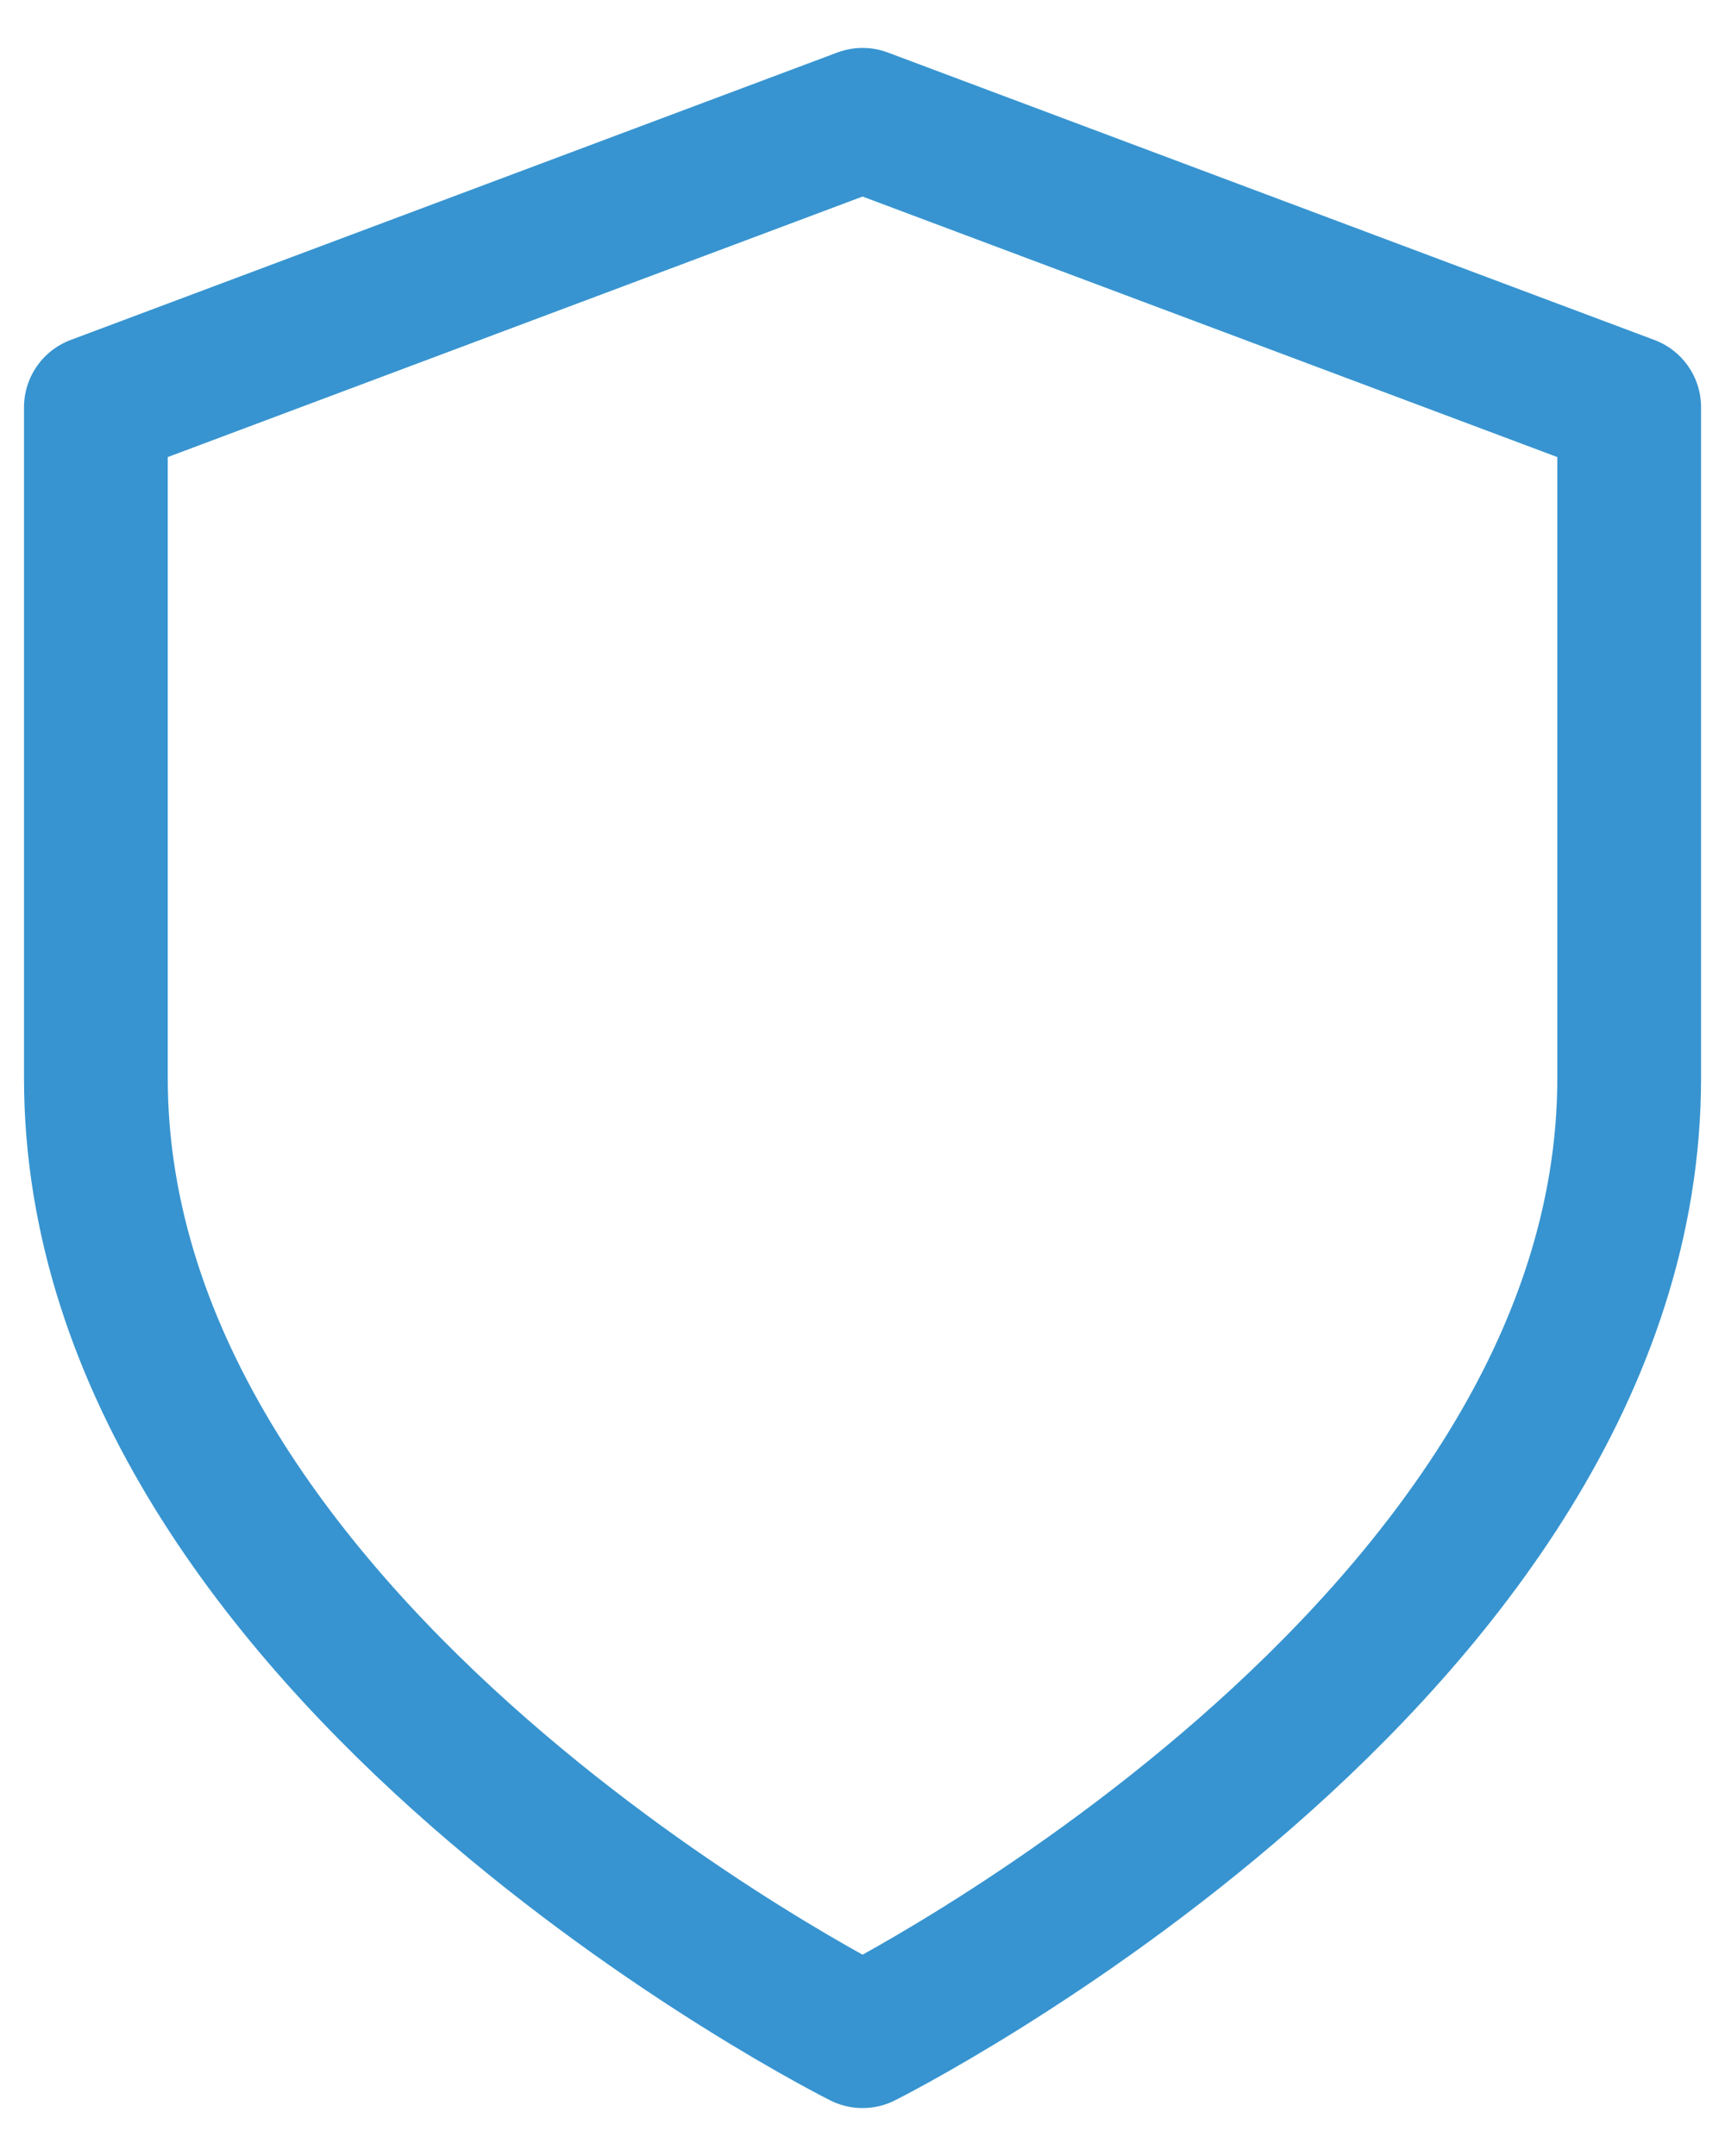 <svg width="24" height="30" viewBox="0 0 24 30" fill="none" xmlns="http://www.w3.org/2000/svg">
<path d="M12.001 28.333C12.001 28.333 22.667 23 22.667 15V5.667L12.001 1.667L1.334 5.667V15C1.334 23 12.001 28.333 12.001 28.333Z" stroke="#3794D0" stroke-width="2" stroke-linecap="round" stroke-linejoin="round"/>
</svg>
